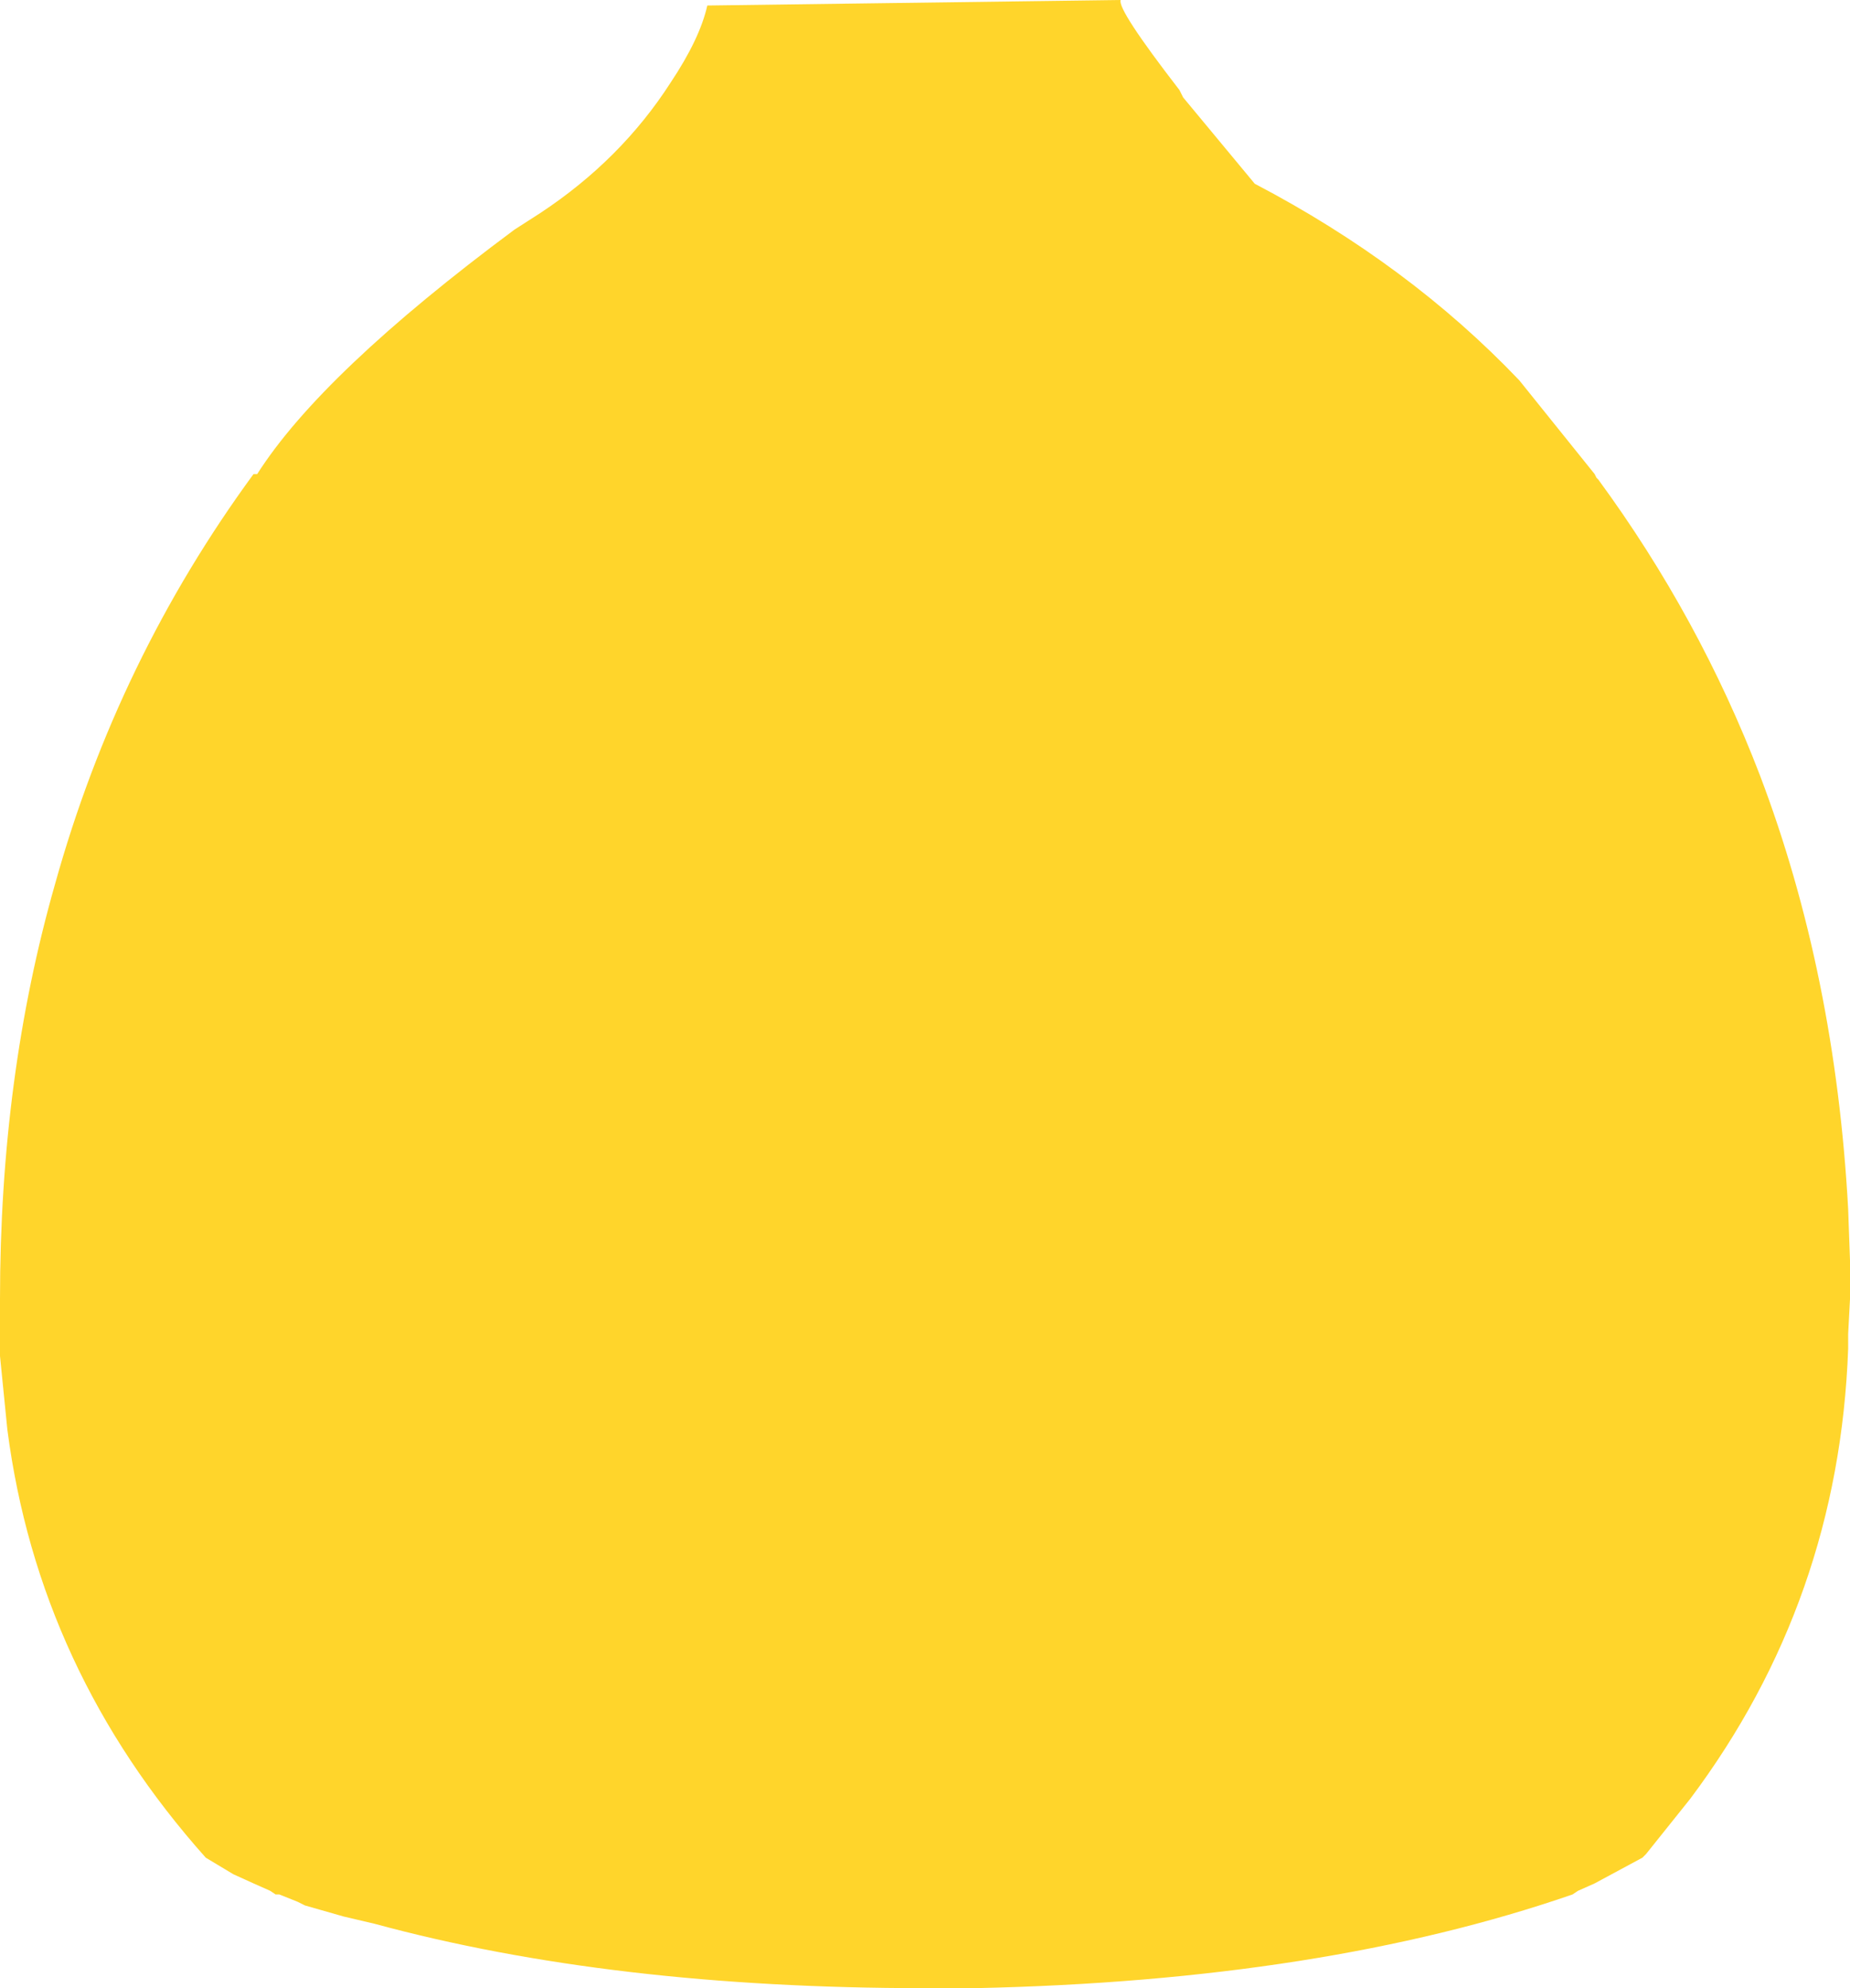 <?xml version="1.0" encoding="UTF-8" standalone="no"?>
<svg xmlns:xlink="http://www.w3.org/1999/xlink" height="54.1px" width="50.35px" xmlns="http://www.w3.org/2000/svg">
  <g transform="matrix(1, 0, 0, 1, 25.2, 33.5)">
    <path d="M-25.2 1.85 L-25.2 1.95 -25.2 3.2 -25.2 3.4 -25.0 5.4 Q-24.15 11.95 -19.6 17.05 L-18.85 17.5 -18.3 17.75 -17.85 17.95 -17.7 18.05 -17.6 18.05 -17.1 18.25 -16.9 18.35 -15.85 18.65 -15.0 18.85 Q-8.55 20.6 -0.05 20.6 L1.35 20.6 Q10.8 20.4 17.6 18.05 L17.75 17.95 18.2 17.75 19.5 17.05 19.5 17.05 19.6 16.95 20.0 16.45 20.8 15.45 Q24.85 10.05 25.1 3.2 L25.1 2.8 25.15 1.85 25.15 0.8 25.1 -0.6 Q24.75 -7.0 22.7 -12.4 21.05 -16.7 18.3 -20.45 L18.25 -20.5 18.2 -20.6 16.15 -23.15 Q13.15 -26.3 8.95 -28.5 L7.0 -30.85 6.9 -31.05 Q5.2 -33.25 5.3 -33.5 L-5.95 -33.35 Q-6.15 -32.45 -6.95 -31.25 -8.3 -29.15 -10.5 -27.7 L-11.2 -27.25 Q-16.45 -23.35 -18.2 -20.6 L-18.3 -20.6 Q-22.0 -15.55 -23.7 -9.45 -25.2 -4.2 -25.2 1.85" fill="#ffcc00" fill-opacity="0.831" fill-rule="evenodd" stroke="none">
      <animate attributeName="fill" dur="2s" repeatCount="indefinite" values="#ffcc00;#ffcc01"/>
      <animate attributeName="fill-opacity" dur="2s" repeatCount="indefinite" values="0.831;0.831"/>
      <animate attributeName="d" dur="2s" repeatCount="indefinite" values="M-25.2 1.85 L-25.2 1.95 -25.2 3.2 -25.2 3.4 -25.0 5.4 Q-24.15 11.95 -19.6 17.05 L-18.85 17.5 -18.3 17.75 -17.85 17.95 -17.7 18.05 -17.6 18.05 -17.1 18.25 -16.9 18.35 -15.85 18.65 -15.0 18.85 Q-8.55 20.6 -0.05 20.6 L1.35 20.6 Q10.8 20.4 17.6 18.05 L17.75 17.95 18.2 17.75 19.5 17.05 19.5 17.05 19.6 16.95 20.0 16.45 20.8 15.45 Q24.85 10.05 25.1 3.2 L25.1 2.8 25.15 1.85 25.15 0.8 25.1 -0.6 Q24.75 -7.0 22.7 -12.4 21.05 -16.7 18.3 -20.45 L18.25 -20.5 18.2 -20.6 16.15 -23.15 Q13.15 -26.3 8.95 -28.5 L7.0 -30.85 6.9 -31.05 Q5.2 -33.25 5.3 -33.5 L-5.95 -33.35 Q-6.15 -32.45 -6.95 -31.25 -8.3 -29.15 -10.5 -27.7 L-11.2 -27.25 Q-16.45 -23.35 -18.2 -20.6 L-18.3 -20.6 Q-22.0 -15.55 -23.7 -9.45 -25.2 -4.2 -25.2 1.85;M-25.2 1.85 L-25.2 1.85 -25.2 3.1 -25.2 3.2 -25.05 5.2 Q-24.25 11.5 -20.1 16.45 L-19.6 17.05 -19.0 17.4 -18.55 17.65 -18.4 17.75 -18.3 17.75 -17.85 17.95 -17.7 18.05 -16.65 18.35 -15.85 18.65 Q-9.6 20.45 -1.35 20.6 L-0.05 20.6 Q9.05 20.6 15.8 18.7 L16.0 18.6 16.6 18.4 17.6 18.05 17.65 18.05 17.75 17.95 18.2 17.75 19.5 17.05 Q23.95 12.0 24.85 5.6 L24.95 5.2 25.0 4.4 25.1 3.2 25.15 1.85 Q25.15 -0.4 23.5 -9.35 22.75 -13.1 20.35 -17.1 L20.25 -17.2 20.15 -17.3 18.25 -19.95 Q15.85 -23.1 12.4 -26.35 L10.2 -28.25 10.0 -28.25 Q8.6 -28.25 7.2 -28.25 L-3.3 -28.05 Q-4.5 -28.05 -5.7 -28.05 -8.1 -28.0 -10.45 -28.0 L-11.15 -27.5 Q-15.15 -24.3 -17.85 -20.95 L-17.95 -20.85 Q-22.2 -15.6 -23.3 -9.95 -25.2 -0.35 -25.2 1.85"/>
    </path>
    <path d="M-25.2 1.85 Q-25.2 -4.2 -23.7 -9.45 -22.0 -15.55 -18.3 -20.6 L-18.2 -20.6 Q-16.45 -23.35 -11.2 -27.25 L-10.5 -27.7 Q-8.3 -29.15 -6.95 -31.25 -6.15 -32.45 -5.95 -33.35 L5.3 -33.5 Q5.2 -33.25 6.9 -31.05 L7.0 -30.85 8.95 -28.5 Q13.15 -26.3 16.15 -23.15 L18.2 -20.6 18.25 -20.5 18.3 -20.45 Q21.05 -16.7 22.7 -12.4 24.75 -7.0 25.1 -0.6 L25.15 0.8 25.15 1.85 25.1 2.8 25.1 3.2 Q24.85 10.05 20.8 15.45 L20.0 16.45 19.6 16.95 19.5 17.05 19.5 17.05 18.2 17.75 17.75 17.95 17.6 18.05 Q10.8 20.4 1.35 20.6 L-0.05 20.6 Q-8.55 20.6 -15.0 18.85 L-15.85 18.65 -16.9 18.35 -17.1 18.25 -17.6 18.05 -17.7 18.05 -17.85 17.95 -18.3 17.75 -18.85 17.5 -19.6 17.05 Q-24.15 11.95 -25.0 5.4 L-25.2 3.4 -25.2 3.2 -25.2 1.95 -25.2 1.85" fill="none" stroke="#000000" stroke-linecap="round" stroke-linejoin="round" stroke-opacity="0.0" stroke-width="1.0">
      <animate attributeName="stroke" dur="2s" repeatCount="indefinite" values="#000000;#000001"/>
      <animate attributeName="stroke-width" dur="2s" repeatCount="indefinite" values="0.0;0.0"/>
      <animate attributeName="fill-opacity" dur="2s" repeatCount="indefinite" values="0.0;0.0"/>
      <animate attributeName="d" dur="2s" repeatCount="indefinite" values="M-25.2 1.85 Q-25.2 -4.2 -23.7 -9.45 -22.0 -15.55 -18.3 -20.6 L-18.2 -20.6 Q-16.45 -23.35 -11.2 -27.25 L-10.5 -27.7 Q-8.3 -29.15 -6.95 -31.25 -6.15 -32.45 -5.95 -33.35 L5.3 -33.5 Q5.2 -33.25 6.9 -31.05 L7.0 -30.85 8.95 -28.5 Q13.15 -26.3 16.15 -23.15 L18.2 -20.6 18.25 -20.5 18.3 -20.45 Q21.05 -16.7 22.7 -12.4 24.75 -7.0 25.1 -0.6 L25.15 0.8 25.15 1.85 25.1 2.8 25.1 3.2 Q24.85 10.05 20.8 15.45 L20.0 16.45 19.6 16.95 19.5 17.05 19.5 17.05 18.2 17.75 17.75 17.95 17.6 18.05 Q10.8 20.4 1.35 20.6 L-0.05 20.6 Q-8.55 20.6 -15.0 18.85 L-15.85 18.65 -16.9 18.35 -17.1 18.25 -17.6 18.05 -17.7 18.05 -17.85 17.95 -18.3 17.75 -18.85 17.5 -19.6 17.05 Q-24.15 11.95 -25.0 5.4 L-25.2 3.4 -25.2 3.2 -25.2 1.95 -25.2 1.85;M-25.2 1.85 Q-25.2 -0.35 -23.3 -9.95 -22.2 -15.6 -17.95 -20.85 L-17.85 -20.95 Q-15.15 -24.3 -11.15 -27.5 L-10.45 -28.0 Q-8.1 -28.0 -5.7 -28.05 -4.5 -28.05 -3.3 -28.05 L7.2 -28.25 Q8.6 -28.25 10.0 -28.25 L10.2 -28.25 12.4 -26.35 Q15.85 -23.1 18.25 -19.95 L20.15 -17.3 20.25 -17.2 20.35 -17.1 Q22.75 -13.1 23.5 -9.35 25.15 -0.4 25.15 1.85 L25.1 3.2 25.0 4.4 24.95 5.2 24.85 5.6 Q23.95 12.0 19.5 17.05 L18.2 17.75 17.75 17.95 17.65 18.05 17.6 18.05 16.6 18.4 16.0 18.6 15.8 18.7 Q9.05 20.6 -0.05 20.6 L-1.35 20.6 Q-9.6 20.45 -15.85 18.65 L-16.65 18.35 -17.7 18.05 -17.85 17.95 -18.3 17.75 -18.4 17.75 -18.55 17.65 -19.0 17.4 -19.6 17.05 -20.1 16.45 Q-24.25 11.5 -25.05 5.2 L-25.2 3.2 -25.2 3.1 -25.2 1.85 -25.2 1.85"/>
    </path>
  </g>
</svg>
